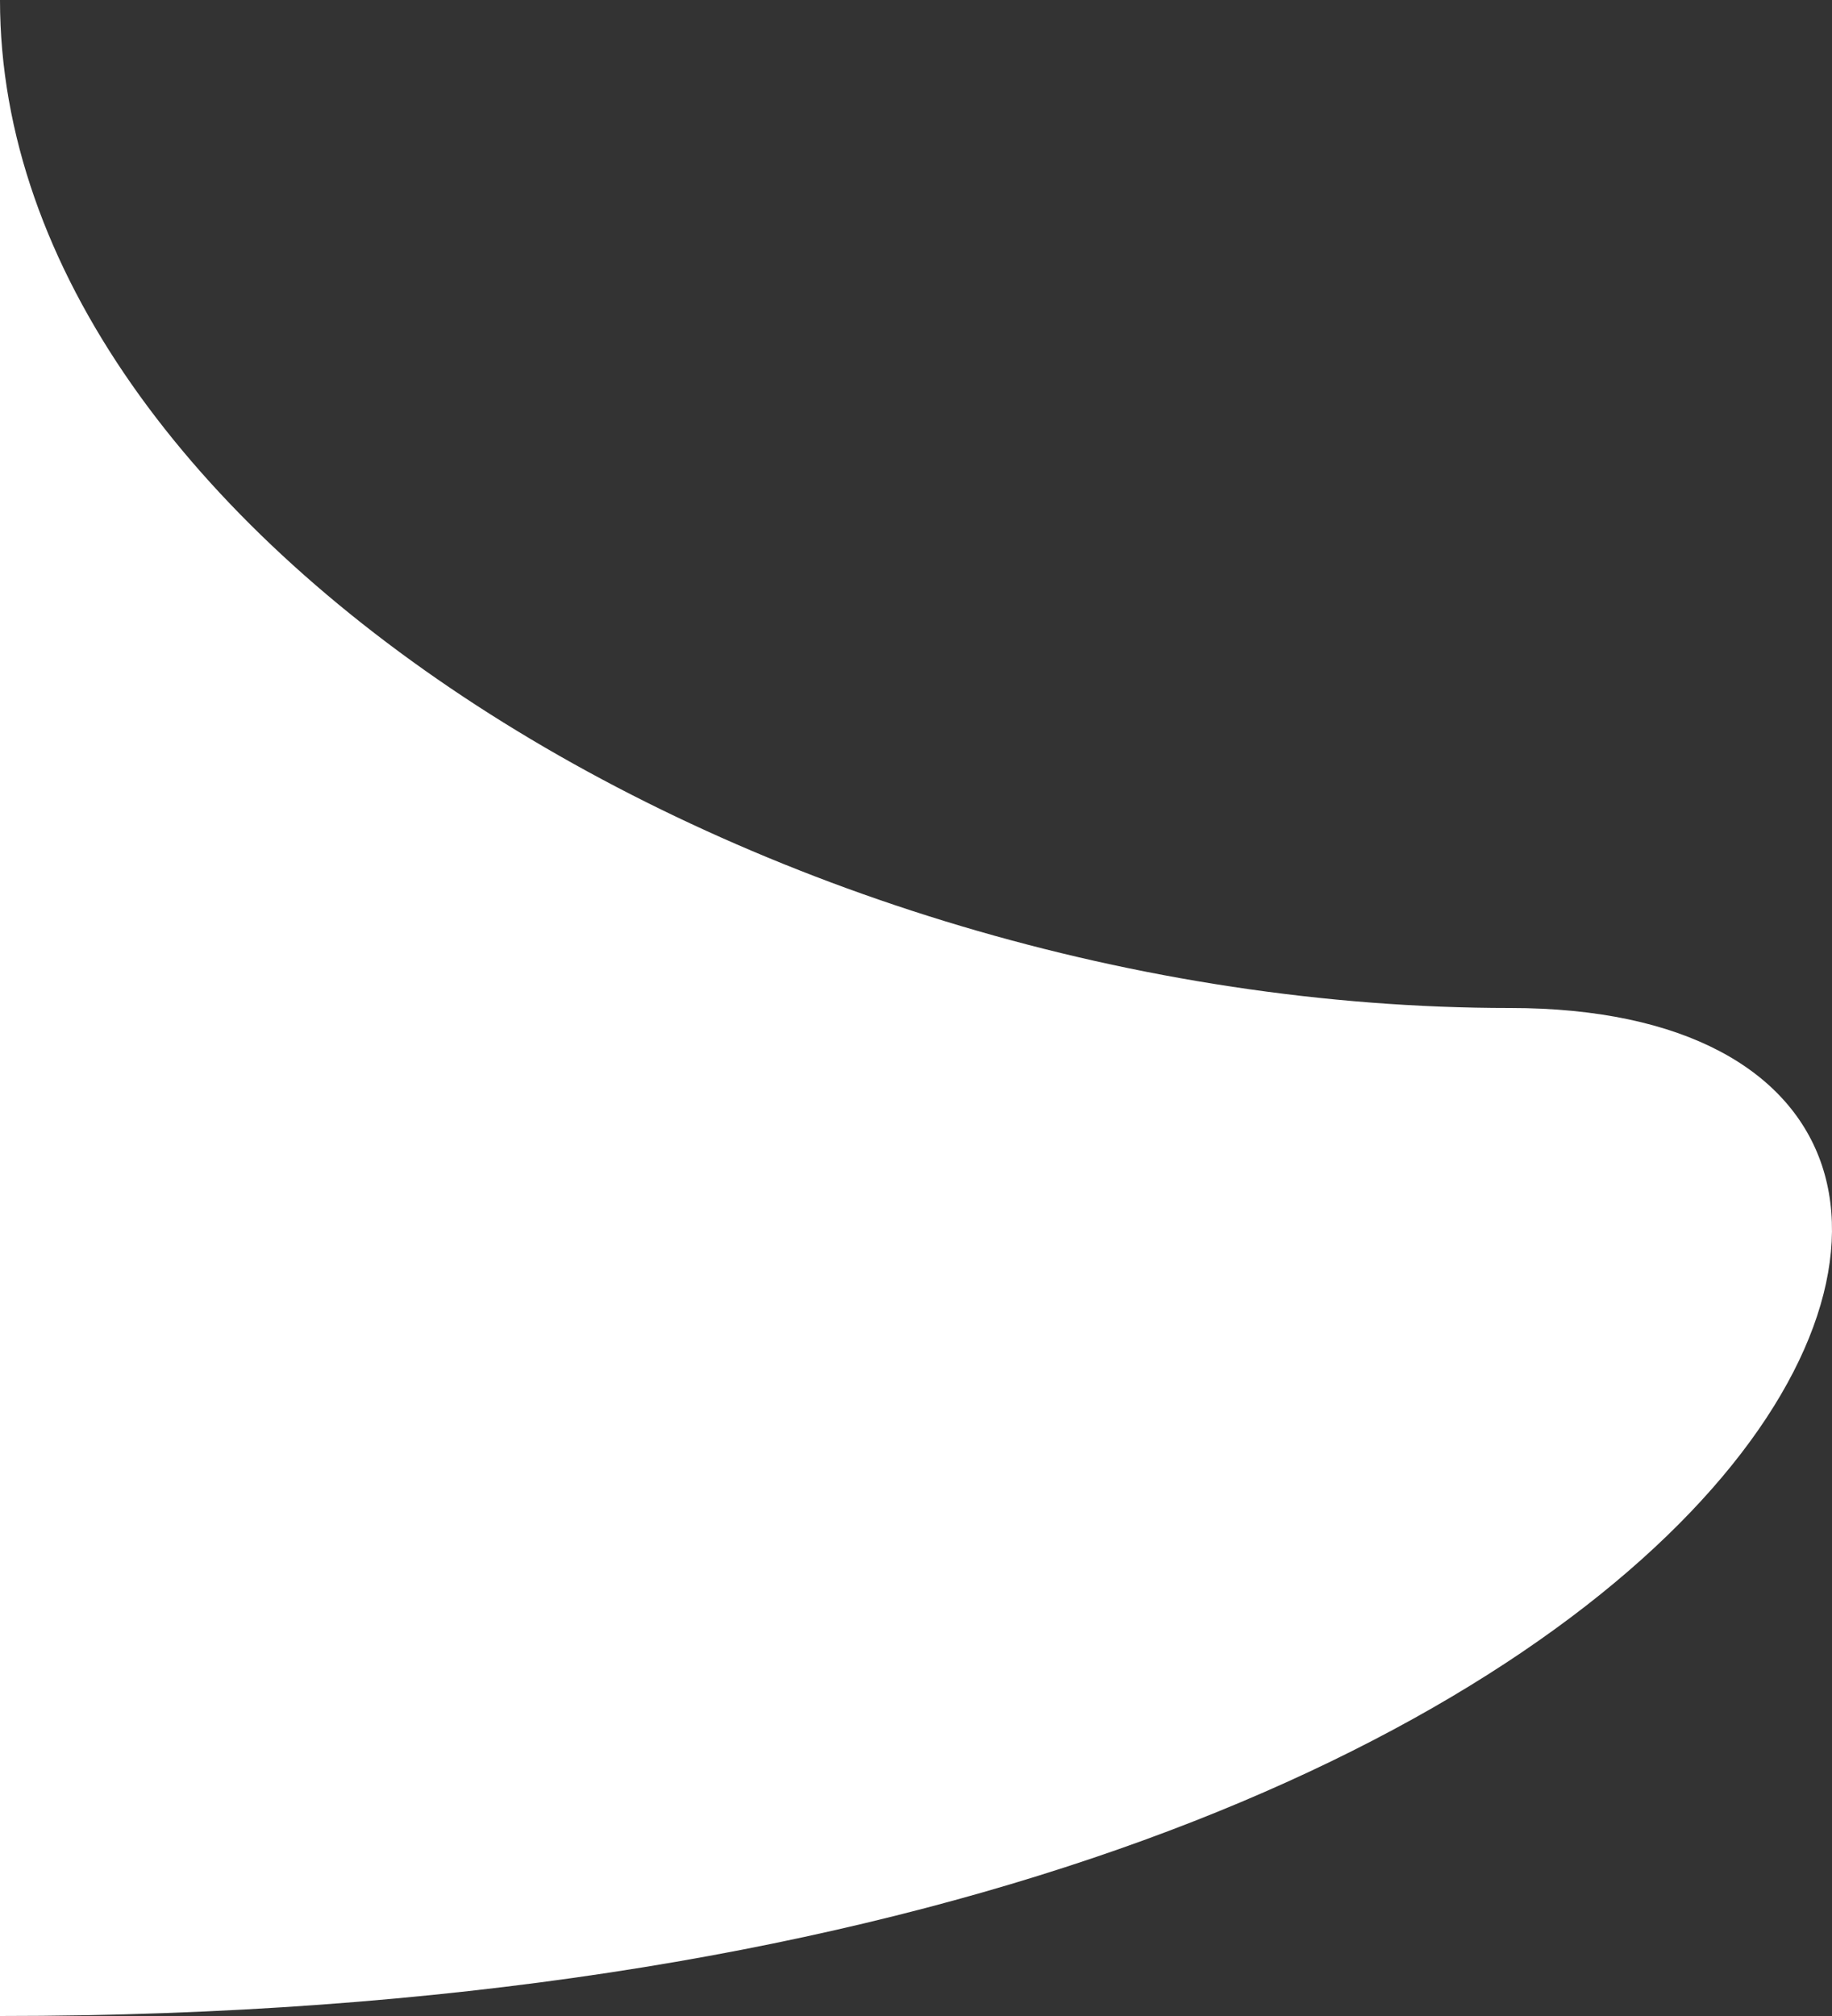 <svg  viewBox="0 0 40 44" fill="none" xmlns="http://www.w3.org/2000/svg">
<rect x="0" y="0" width="40" height="44" fill="#333333" stroke="none"/>
<path d="M32.972 22C16.771 22 0 11.733 0 0V44C39.184 44 48.263 22 32.972 22Z" fill="white"/>
</svg>
